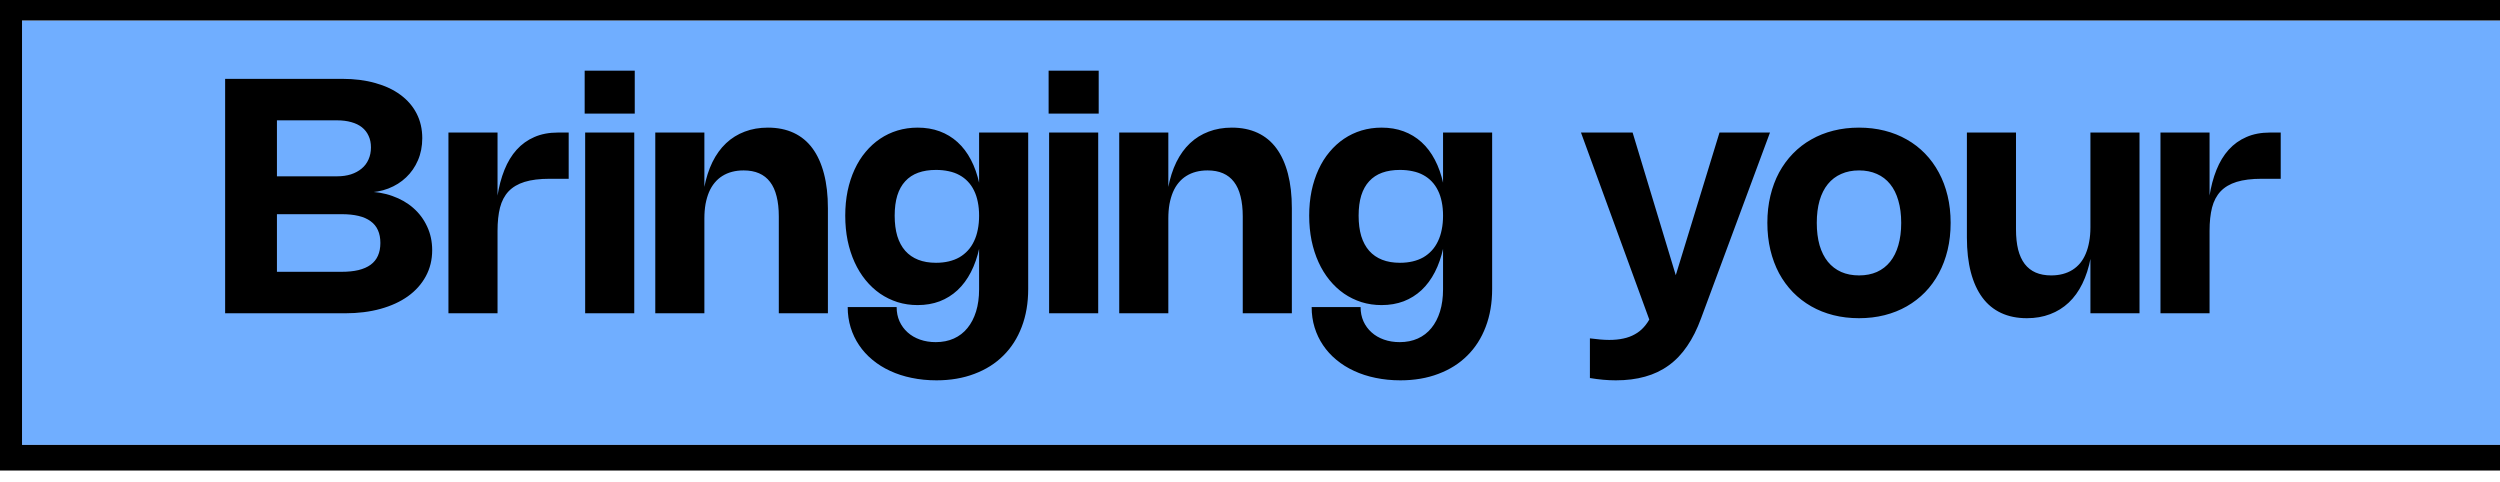 <svg width="976" height="188" viewBox="0 0 976 188" fill="none" xmlns="http://www.w3.org/2000/svg">
<g filter="url(#filter0_d_12_50)">
<rect x="0.601" width="975" height="165.695" fill="#70AEFF"/>
<rect x="-4.399" y="-5" width="985" height="175.695" stroke="black" stroke-width="10"/>
</g>
<path d="M87.892 30.785L133.684 30.785C138.399 30.785 142.676 31.329 146.516 32.417C150.356 33.484 153.631 35.02 156.34 37.025C159.071 39.031 161.172 41.462 162.644 44.321C164.116 47.18 164.852 50.391 164.852 53.953C164.852 57.111 164.287 59.99 163.156 62.593C162.047 65.174 160.511 67.393 158.548 69.249C156.607 71.105 154.292 72.556 151.604 73.601C148.938 74.625 146.047 75.137 142.932 75.137V74.817C146.623 74.817 150.036 75.382 153.172 76.513C156.33 77.623 159.05 79.18 161.332 81.185C163.636 83.191 165.439 85.601 166.74 88.417C168.063 91.212 168.724 94.294 168.724 97.665C168.724 101.42 167.892 104.823 166.228 107.873C164.586 110.903 162.271 113.495 159.284 115.649C156.298 117.783 152.724 119.425 148.564 120.577C144.404 121.729 139.818 122.305 134.804 122.305H87.892V30.785ZM108.116 106.497L107.732 106.113H133.364C135.882 106.113 138.079 105.889 139.956 105.441C141.855 104.972 143.434 104.279 144.692 103.361C145.972 102.423 146.922 101.249 147.54 99.841C148.18 98.433 148.5 96.769 148.5 94.849C148.5 92.929 148.18 91.265 147.54 89.857C146.922 88.449 145.972 87.287 144.692 86.369C143.434 85.43 141.855 84.737 139.956 84.289C138.079 83.841 135.892 83.617 133.396 83.617L107.732 83.617L108.116 83.233V106.497ZM131.636 68.833C133.599 68.833 135.391 68.577 137.012 68.065C138.634 67.532 140.02 66.785 141.172 65.825C142.346 64.865 143.242 63.681 143.86 62.273C144.5 60.865 144.82 59.286 144.82 57.537C144.82 55.831 144.511 54.327 143.892 53.025C143.295 51.703 142.431 50.593 141.3 49.697C140.17 48.801 138.783 48.129 137.14 47.681C135.498 47.212 133.642 46.977 131.572 46.977H107.732L108.116 46.593V69.217L107.732 68.833L131.636 68.833ZM194.24 90.081V122.305H175.072V51.745H194.24V76.609L194.176 76.705C194.774 72.865 195.691 69.409 196.928 66.337C198.166 63.244 199.755 60.62 201.696 58.465C203.638 56.31 205.942 54.657 208.608 53.505C211.275 52.332 214.347 51.745 217.824 51.745H222.016V69.793H214.624C210.699 69.793 207.424 70.198 204.8 71.009C202.198 71.82 200.107 73.057 198.528 74.721C196.971 76.385 195.862 78.497 195.2 81.057C194.56 83.596 194.24 86.604 194.24 90.081ZM247.615 51.745V122.305H228.447V51.745L247.615 51.745ZM247.807 27.585V44.353L228.255 44.353V27.585L247.807 27.585ZM274.99 85.281V122.305L255.822 122.305V51.745H274.99V73.313L274.894 73.409C275.62 69.591 276.697 66.22 278.126 63.297C279.577 60.353 281.358 57.889 283.47 55.905C285.582 53.921 288.004 52.417 290.734 51.393C293.465 50.348 296.484 49.825 299.79 49.825C303.588 49.825 306.948 50.508 309.87 51.873C312.793 53.239 315.236 55.255 317.198 57.921C319.161 60.588 320.654 63.884 321.678 67.809C322.702 71.713 323.214 76.215 323.214 81.313V122.305H304.046V84.513C304.046 81.505 303.758 78.881 303.182 76.641C302.628 74.38 301.774 72.502 300.622 71.009C299.492 69.516 298.062 68.396 296.334 67.649C294.628 66.903 292.622 66.529 290.318 66.529C288.697 66.529 287.193 66.71 285.806 67.073C284.42 67.436 283.15 67.98 281.998 68.705C280.868 69.409 279.865 70.294 278.99 71.361C278.116 72.406 277.38 73.633 276.782 75.041C276.206 76.428 275.758 77.975 275.438 79.681C275.14 81.388 274.99 83.254 274.99 85.281ZM382.24 51.745H401.408V112.833C401.408 118.295 400.566 123.223 398.88 127.617C397.216 132.012 394.827 135.745 391.712 138.817C388.619 141.911 384.854 144.289 380.416 145.953C376 147.639 371.062 148.481 365.6 148.481C362.187 148.481 358.955 148.161 355.904 147.521C352.875 146.903 350.08 145.996 347.52 144.801C344.96 143.628 342.656 142.188 340.608 140.481C338.56 138.796 336.822 136.887 335.392 134.753C333.963 132.641 332.864 130.337 332.096 127.841C331.328 125.345 330.944 122.689 330.944 119.873H350.048C350.048 121.921 350.422 123.777 351.168 125.441C351.936 127.127 352.992 128.567 354.336 129.761C355.68 130.977 357.291 131.916 359.168 132.577C361.046 133.239 363.094 133.569 365.312 133.569C367.936 133.569 370.294 133.1 372.384 132.161C374.475 131.223 376.246 129.857 377.696 128.065C379.147 126.295 380.267 124.14 381.056 121.601C381.846 119.041 382.24 116.161 382.24 112.961V96.833L382.336 96.769C381.568 100.311 380.47 103.468 379.04 106.241C377.611 109.015 375.872 111.361 373.824 113.281C371.776 115.18 369.451 116.631 366.848 117.633C364.246 118.615 361.376 119.105 358.24 119.105C355.488 119.105 352.875 118.721 350.4 117.953C347.947 117.164 345.675 116.055 343.584 114.625C341.494 113.175 339.606 111.415 337.92 109.345C336.235 107.276 334.806 104.951 333.632 102.369C332.459 99.788 331.552 96.972 330.912 93.921C330.294 90.849 329.984 87.606 329.984 84.193C329.984 80.78 330.294 77.558 330.912 74.529C331.552 71.5 332.459 68.716 333.632 66.177C334.806 63.617 336.235 61.334 337.92 59.329C339.606 57.303 341.494 55.585 343.584 54.177C345.675 52.769 347.947 51.692 350.4 50.945C352.875 50.199 355.499 49.825 358.272 49.825C361.387 49.825 364.246 50.305 366.848 51.265C369.451 52.225 371.776 53.633 373.824 55.489C375.872 57.345 377.611 59.639 379.04 62.369C380.47 65.079 381.568 68.193 382.336 71.713L382.24 71.617V51.745ZM382.24 84.193C382.24 82.252 382.07 80.46 381.728 78.817C381.408 77.174 380.918 75.692 380.256 74.369C379.616 73.046 378.816 71.884 377.856 70.881C376.918 69.879 375.819 69.036 374.56 68.353C373.323 67.671 371.936 67.169 370.4 66.849C368.864 66.508 367.2 66.337 365.408 66.337C362.784 66.337 360.47 66.7 358.464 67.425C356.459 68.15 354.774 69.26 353.408 70.753C352.043 72.225 351.008 74.081 350.304 76.321C349.622 78.561 349.28 81.185 349.28 84.193C349.28 87.222 349.622 89.879 350.304 92.161C351.008 94.444 352.043 96.364 353.408 97.921C354.774 99.457 356.459 100.62 358.464 101.409C360.47 102.199 362.784 102.593 365.408 102.593C367.2 102.593 368.864 102.412 370.4 102.049C371.936 101.687 373.323 101.153 374.56 100.449C375.798 99.724 376.896 98.838 377.856 97.793C378.816 96.748 379.616 95.543 380.256 94.177C380.918 92.812 381.408 91.297 381.728 89.633C382.07 87.969 382.24 86.156 382.24 84.193ZM428.74 51.745V122.305L409.572 122.305V51.745H428.74ZM428.932 27.585V44.353H409.38V27.585H428.932ZM456.115 85.281V122.305H436.947V51.745L456.115 51.745V73.313L456.019 73.409C456.745 69.591 457.822 66.22 459.251 63.297C460.702 60.353 462.483 57.889 464.595 55.905C466.707 53.921 469.129 52.417 471.859 51.393C474.59 50.348 477.609 49.825 480.915 49.825C484.713 49.825 488.073 50.508 490.995 51.873C493.918 53.239 496.361 55.255 498.323 57.921C500.286 60.588 501.779 63.884 502.803 67.809C503.827 71.713 504.339 76.215 504.339 81.313V122.305H485.171V84.513C485.171 81.505 484.883 78.881 484.307 76.641C483.753 74.38 482.899 72.502 481.747 71.009C480.617 69.516 479.187 68.396 477.459 67.649C475.753 66.903 473.747 66.529 471.443 66.529C469.822 66.529 468.318 66.71 466.931 67.073C465.545 67.436 464.275 67.98 463.123 68.705C461.993 69.409 460.99 70.294 460.115 71.361C459.241 72.406 458.505 73.633 457.907 75.041C457.331 76.428 456.883 77.975 456.563 79.681C456.265 81.388 456.115 83.254 456.115 85.281ZM563.365 51.745L582.533 51.745V112.833C582.533 118.295 581.691 123.223 580.005 127.617C578.341 132.012 575.952 135.745 572.837 138.817C569.744 141.911 565.979 144.289 561.541 145.953C557.125 147.639 552.187 148.481 546.725 148.481C543.312 148.481 540.08 148.161 537.029 147.521C534 146.903 531.205 145.996 528.645 144.801C526.085 143.628 523.781 142.188 521.733 140.481C519.685 138.796 517.947 136.887 516.517 134.753C515.088 132.641 513.989 130.337 513.221 127.841C512.453 125.345 512.069 122.689 512.069 119.873H531.173C531.173 121.921 531.547 123.777 532.293 125.441C533.061 127.127 534.117 128.567 535.461 129.761C536.805 130.977 538.416 131.916 540.293 132.577C542.171 133.239 544.219 133.569 546.437 133.569C549.061 133.569 551.419 133.1 553.509 132.161C555.6 131.223 557.371 129.857 558.821 128.065C560.272 126.295 561.392 124.14 562.181 121.601C562.971 119.041 563.365 116.161 563.365 112.961V96.833L563.461 96.769C562.693 100.311 561.595 103.468 560.165 106.241C558.736 109.015 556.997 111.361 554.949 113.281C552.901 115.18 550.576 116.631 547.973 117.633C545.371 118.615 542.501 119.105 539.365 119.105C536.613 119.105 534 118.721 531.525 117.953C529.072 117.164 526.8 116.055 524.709 114.625C522.619 113.175 520.731 111.415 519.045 109.345C517.36 107.276 515.931 104.951 514.757 102.369C513.584 99.788 512.677 96.972 512.037 93.921C511.419 90.849 511.109 87.606 511.109 84.193C511.109 80.78 511.419 77.558 512.037 74.529C512.677 71.5 513.584 68.716 514.757 66.177C515.931 63.617 517.36 61.334 519.045 59.329C520.731 57.303 522.619 55.585 524.709 54.177C526.8 52.769 529.072 51.692 531.525 50.945C534 50.199 536.624 49.825 539.397 49.825C542.512 49.825 545.371 50.305 547.973 51.265C550.576 52.225 552.901 53.633 554.949 55.489C556.997 57.345 558.736 59.639 560.165 62.369C561.595 65.079 562.693 68.193 563.461 71.713L563.365 71.617V51.745ZM563.365 84.193C563.365 82.252 563.195 80.46 562.853 78.817C562.533 77.174 562.043 75.692 561.381 74.369C560.741 73.046 559.941 71.884 558.981 70.881C558.043 69.879 556.944 69.036 555.685 68.353C554.448 67.671 553.061 67.169 551.525 66.849C549.989 66.508 548.325 66.337 546.533 66.337C543.909 66.337 541.595 66.7 539.589 67.425C537.584 68.15 535.899 69.26 534.533 70.753C533.168 72.225 532.133 74.081 531.429 76.321C530.747 78.561 530.405 81.185 530.405 84.193C530.405 87.222 530.747 89.879 531.429 92.161C532.133 94.444 533.168 96.364 534.533 97.921C535.899 99.457 537.584 100.62 539.589 101.409C541.595 102.199 543.909 102.593 546.533 102.593C548.325 102.593 549.989 102.412 551.525 102.049C553.061 101.687 554.448 101.153 555.685 100.449C556.923 99.724 558.021 98.838 558.981 97.793C559.941 96.748 560.741 95.543 561.381 94.177C562.043 92.812 562.533 91.297 562.853 89.633C563.195 87.969 563.365 86.156 563.365 84.193ZM671.292 51.745H691.004L664.092 124.289C662.556 128.492 660.743 132.108 658.652 135.137C656.583 138.188 654.183 140.695 651.452 142.657C648.722 144.641 645.65 146.103 642.236 147.041C638.844 148.001 635.036 148.481 630.812 148.481C629.212 148.481 627.57 148.407 625.884 148.257C624.22 148.108 622.492 147.884 620.7 147.585V132.097C622.172 132.289 623.527 132.439 624.764 132.545C626.002 132.652 627.164 132.705 628.252 132.705C630.279 132.705 632.114 132.524 633.756 132.161C635.399 131.82 636.882 131.276 638.204 130.529C639.548 129.804 640.732 128.865 641.756 127.713C642.802 126.561 643.719 125.185 644.508 123.585L646.3 119.265L644.636 126.817L617.212 51.745L637.372 51.745L656.732 115.745H651.676L671.292 51.745ZM689.975 87.009C689.975 83.254 690.37 79.734 691.159 76.449C691.949 73.142 693.079 70.113 694.551 67.361C696.045 64.609 697.847 62.145 699.959 59.969C702.071 57.793 704.45 55.959 707.095 54.465C709.741 52.95 712.631 51.798 715.767 51.009C718.903 50.22 722.231 49.825 725.751 49.825C729.271 49.825 732.599 50.22 735.735 51.009C738.871 51.798 741.762 52.95 744.407 54.465C747.053 55.959 749.431 57.793 751.543 59.969C753.655 62.145 755.447 64.609 756.919 67.361C758.413 70.113 759.554 73.142 760.343 76.449C761.133 79.734 761.527 83.254 761.527 87.009C761.527 90.764 761.133 94.294 760.343 97.601C759.554 100.887 758.413 103.916 756.919 106.689C755.447 109.441 753.655 111.905 751.543 114.081C749.431 116.236 747.053 118.071 744.407 119.585C741.762 121.1 738.871 122.252 735.735 123.041C732.599 123.831 729.271 124.225 725.751 124.225C722.231 124.225 718.903 123.831 715.767 123.041C712.631 122.252 709.741 121.1 707.095 119.585C704.45 118.071 702.071 116.236 699.959 114.081C697.847 111.905 696.045 109.441 694.551 106.689C693.079 103.916 691.949 100.887 691.159 97.601C690.37 94.294 689.975 90.764 689.975 87.009ZM709.271 87.009C709.271 90.273 709.634 93.185 710.359 95.745C711.106 98.284 712.183 100.428 713.591 102.177C715.021 103.927 716.759 105.26 718.807 106.177C720.855 107.073 723.181 107.521 725.783 107.521C728.365 107.521 730.679 107.073 732.727 106.177C734.775 105.26 736.503 103.927 737.911 102.177C739.319 100.428 740.386 98.284 741.111 95.745C741.858 93.185 742.231 90.273 742.231 87.009C742.231 83.745 741.858 80.844 741.111 78.305C740.386 75.745 739.319 73.601 737.911 71.873C736.503 70.124 734.775 68.801 732.727 67.905C730.679 66.988 728.365 66.529 725.783 66.529C723.181 66.529 720.855 66.988 718.807 67.905C716.759 68.801 715.021 70.124 713.591 71.873C712.183 73.601 711.106 75.745 710.359 78.305C709.634 80.844 709.271 83.745 709.271 87.009ZM816.101 88.769V51.745H835.269V122.305H816.101V100.737L816.197 100.641C815.472 104.46 814.384 107.841 812.933 110.785C811.504 113.708 809.733 116.161 807.621 118.145C805.509 120.129 803.088 121.633 800.357 122.657C797.627 123.703 794.608 124.225 791.301 124.225C787.504 124.225 784.144 123.543 781.221 122.177C778.299 120.812 775.856 118.796 773.893 116.129C771.931 113.463 770.437 110.177 769.413 106.273C768.389 102.348 767.877 97.836 767.877 92.737V51.745H787.045V89.537C787.045 92.545 787.323 95.18 787.877 97.441C788.453 99.681 789.307 101.548 790.437 103.041C791.589 104.535 793.019 105.655 794.725 106.401C796.453 107.148 798.469 107.521 800.773 107.521C802.395 107.521 803.899 107.34 805.285 106.977C806.672 106.615 807.931 106.081 809.061 105.377C810.213 104.652 811.227 103.767 812.101 102.721C812.976 101.655 813.701 100.428 814.277 99.041C814.875 97.633 815.323 96.076 815.621 94.369C815.941 92.662 816.101 90.796 816.101 88.769ZM862.615 90.081V122.305H843.447V51.745H862.615V76.609L862.551 76.705C863.149 72.865 864.066 69.409 865.303 66.337C866.541 63.244 868.13 60.62 870.071 58.465C872.013 56.31 874.317 54.657 876.983 53.505C879.65 52.332 882.722 51.745 886.199 51.745H890.391V69.793H882.999C879.074 69.793 875.799 70.198 873.175 71.009C870.573 71.82 868.482 73.057 866.903 74.721C865.346 76.385 864.237 78.497 863.575 81.057C862.935 83.596 862.615 86.604 862.615 90.081Z" fill="black"/>
<defs>
<filter id="filter0_d_12_50" x="-9.399" y="-10" width="1003" height="193.695" filterUnits="userSpaceOnUse" color-interpolation-filters="sRGB">
<feFlood flood-opacity="0" result="BackgroundImageFix"/>
<feColorMatrix in="SourceAlpha" type="matrix" values="0 0 0 0 0 0 0 0 0 0 0 0 0 0 0 0 0 0 127 0" result="hardAlpha"/>
<feOffset dx="8" dy="8"/>
<feComposite in2="hardAlpha" operator="out"/>
<feColorMatrix type="matrix" values="0 0 0 0 0 0 0 0 0 0 0 0 0 0 0 0 0 0 1 0"/>
<feBlend mode="normal" in2="BackgroundImageFix" result="effect1_dropShadow_12_50"/>
<feBlend mode="normal" in="SourceGraphic" in2="effect1_dropShadow_12_50" result="shape"/>
</filter>
</defs>
</svg>
